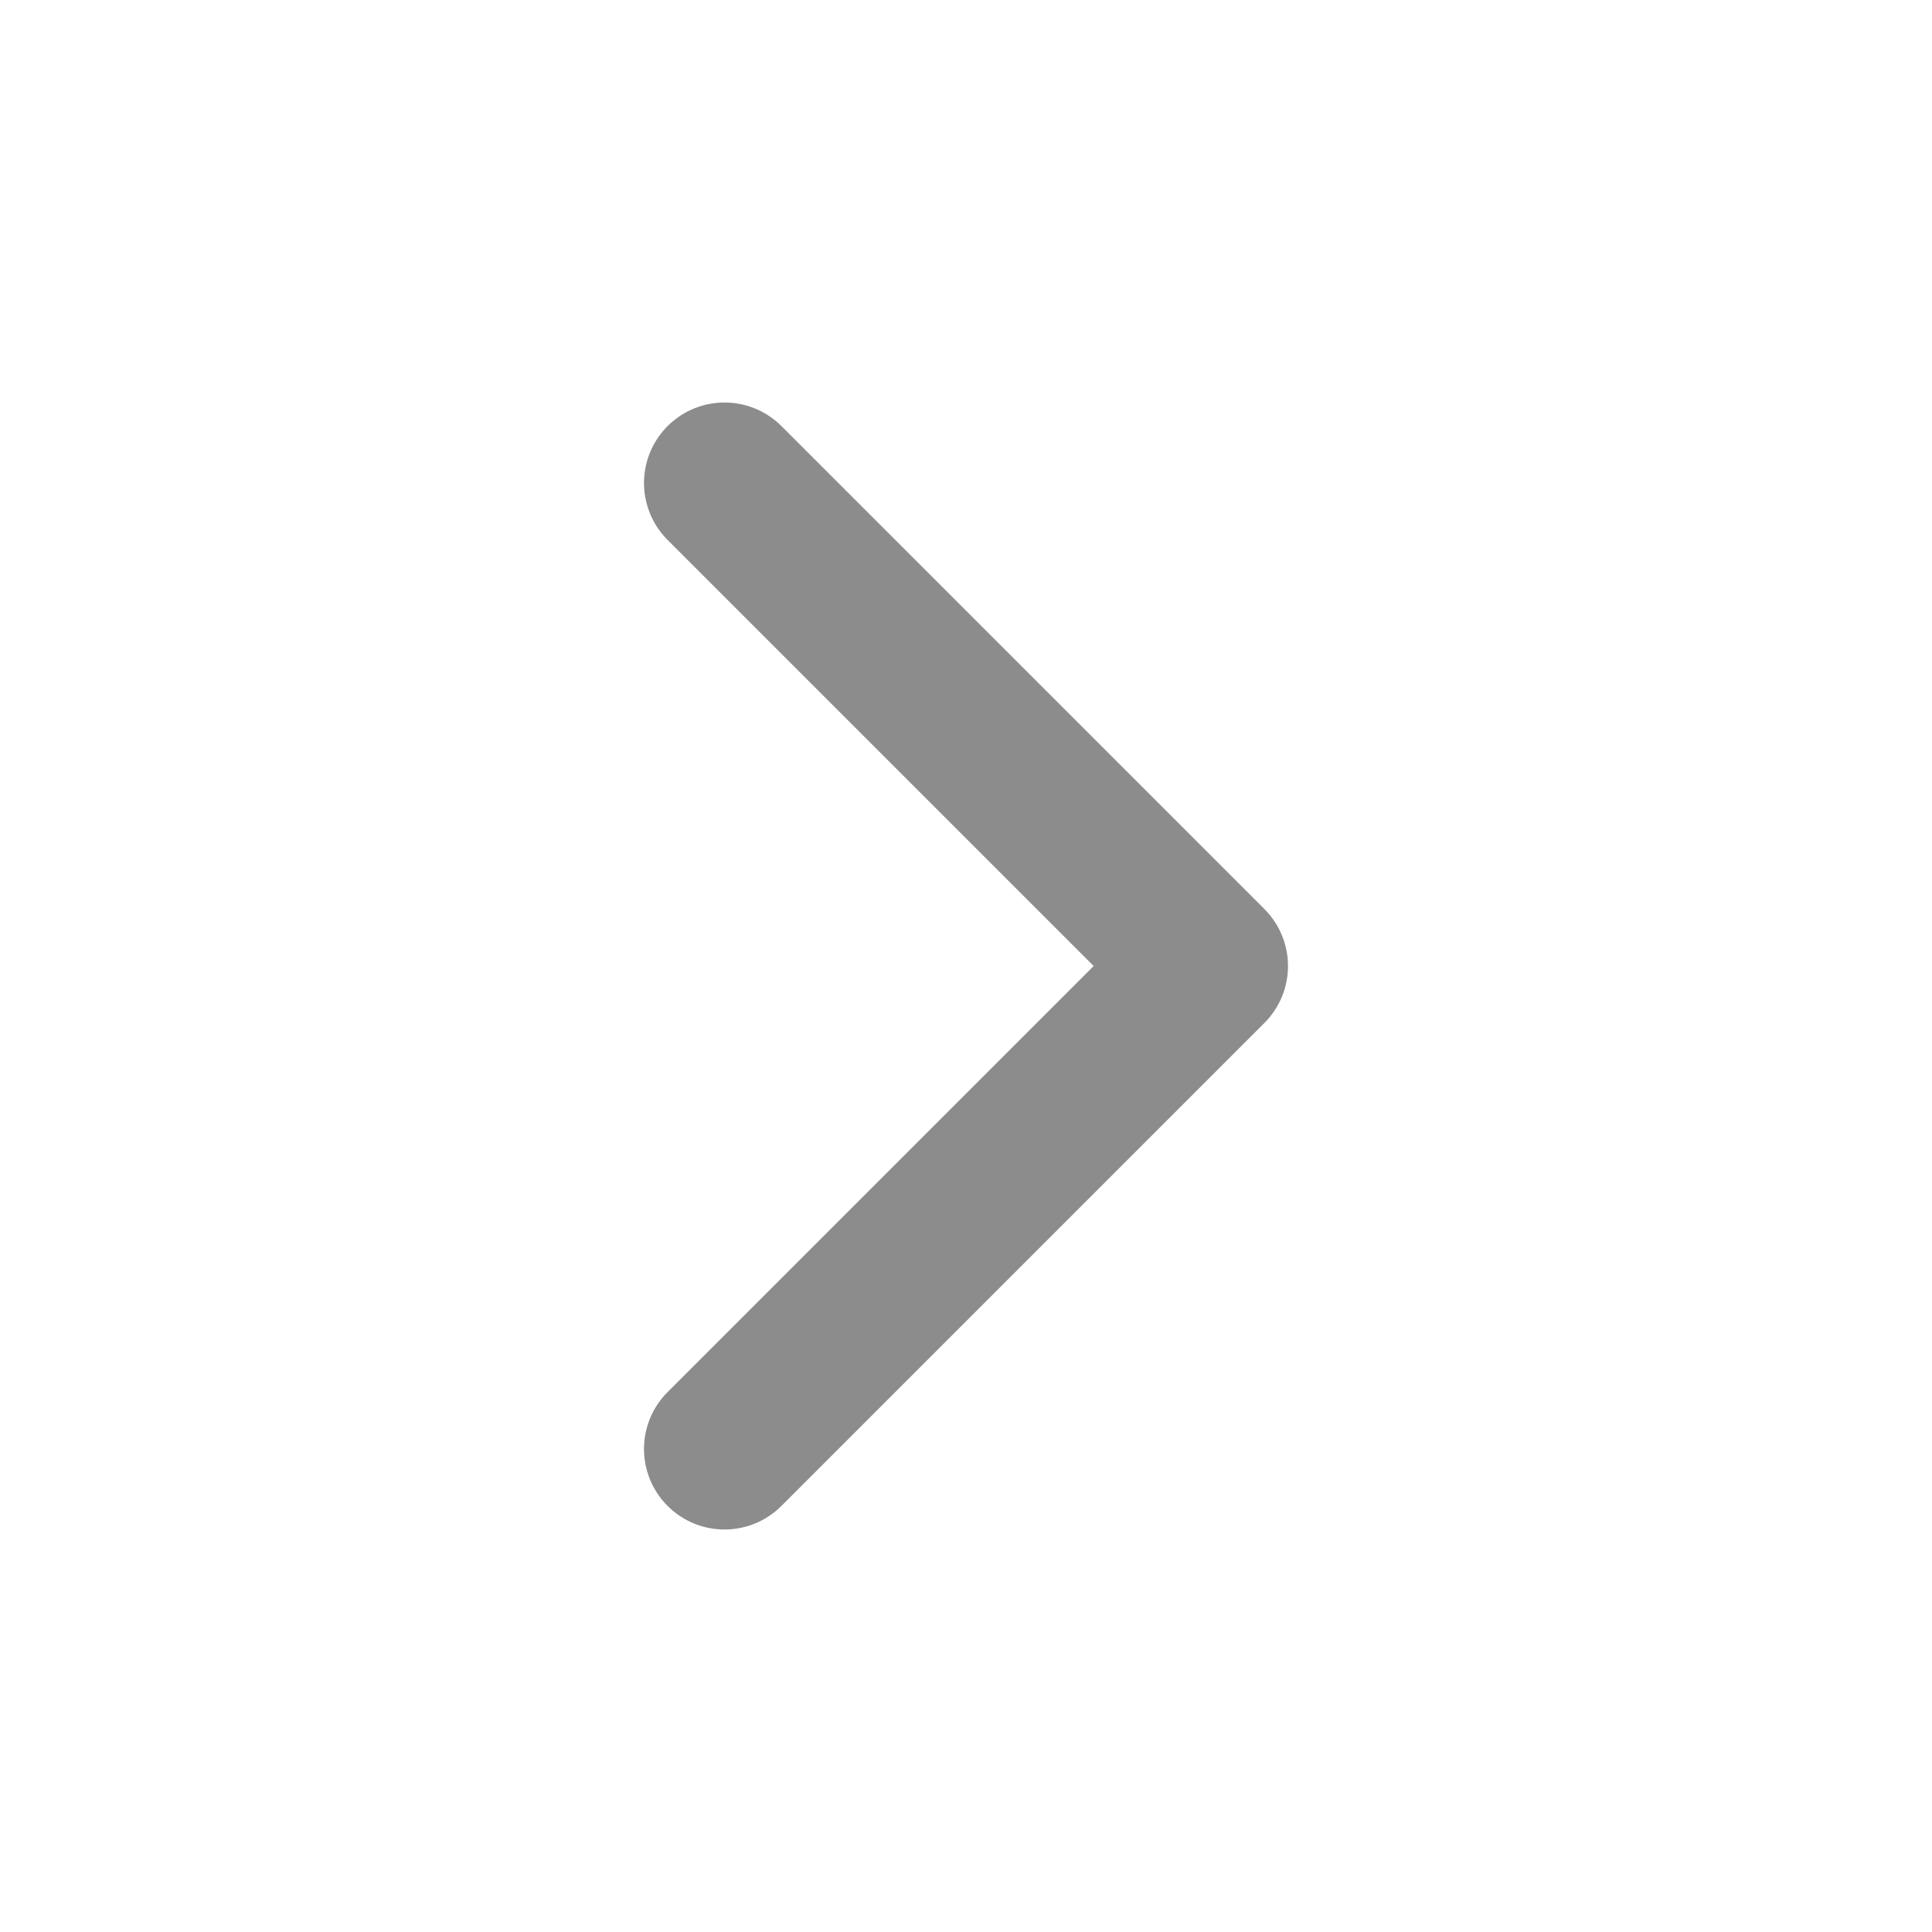 <svg width="24" height="24" viewBox="0 0 24 24" fill="none" xmlns="http://www.w3.org/2000/svg">
<path d="M9 18L15 12L9 6" stroke="#8C8C8C" stroke-width="2" stroke-linecap="round" stroke-linejoin="round"/>
</svg>
